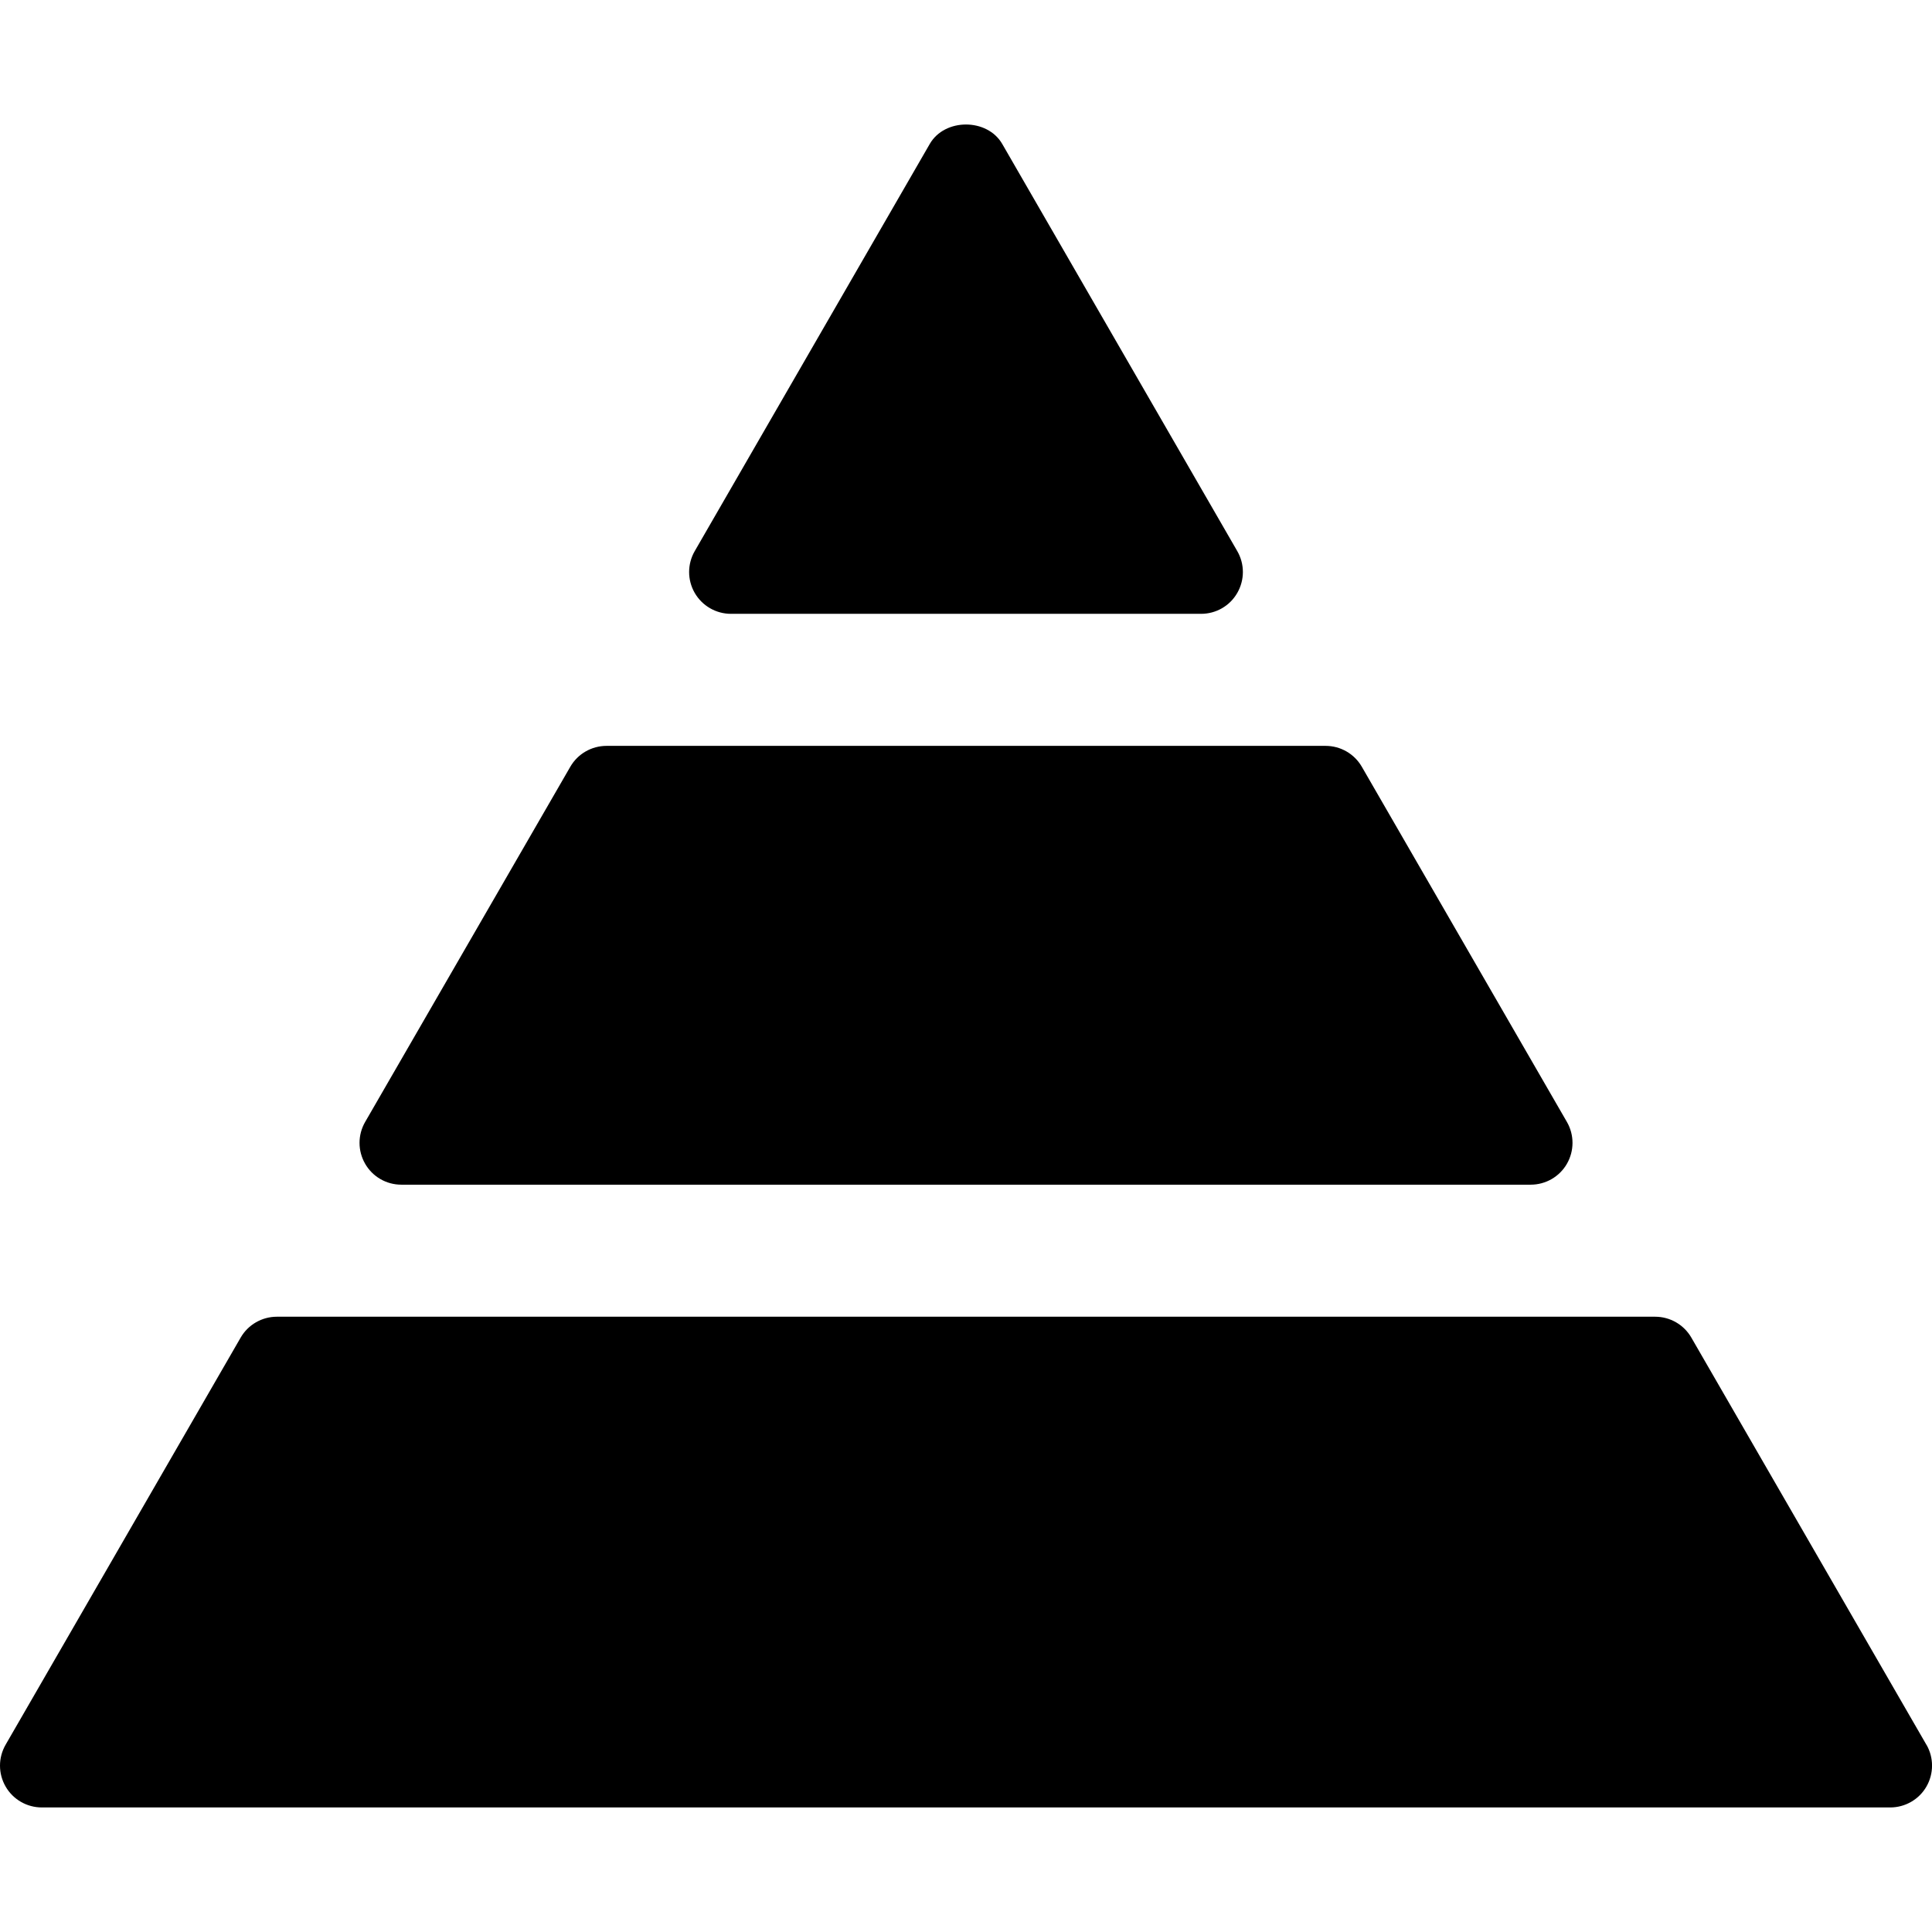 <?xml version="1.0" encoding="UTF-8"?> <!-- Generated by IcoMoon.io --> <svg xmlns="http://www.w3.org/2000/svg" width="32" height="32" viewBox="0 0 32 32"><title>three-tier-pyramid</title><path d="M11.507 9.821c-0.124-0.215-0.124-0.478 0-0.693l3.893-6.744c0.247-0.429 0.952-0.429 1.2 0l3.893 6.744c0.124 0.215 0.124 0.477 0 0.693s-0.353 0.346-0.6 0.346h-7.786c-0.247 0-0.476-0.132-0.6-0.346zM6.648 19.622h18.705c0.248 0 0.477-0.132 0.6-0.346s0.124-0.478 0-0.693l-3.397-5.883c-0.124-0.215-0.353-0.346-0.6-0.346h-11.91c-0.247 0-0.477 0.132-0.6 0.346l-3.398 5.883c-0.124 0.215-0.124 0.478 0 0.693 0.123 0.214 0.351 0.346 0.599 0.346zM31.907 28.898l-3.893-6.743c-0.124-0.215-0.353-0.346-0.6-0.346h-22.828c-0.247 0-0.477 0.132-0.6 0.346l-3.893 6.743c-0.124 0.215-0.124 0.478 0 0.693s0.353 0.346 0.6 0.346h30.615c0.247 0 0.477-0.132 0.6-0.346s0.124-0.479 0-0.693z"></path></svg> 